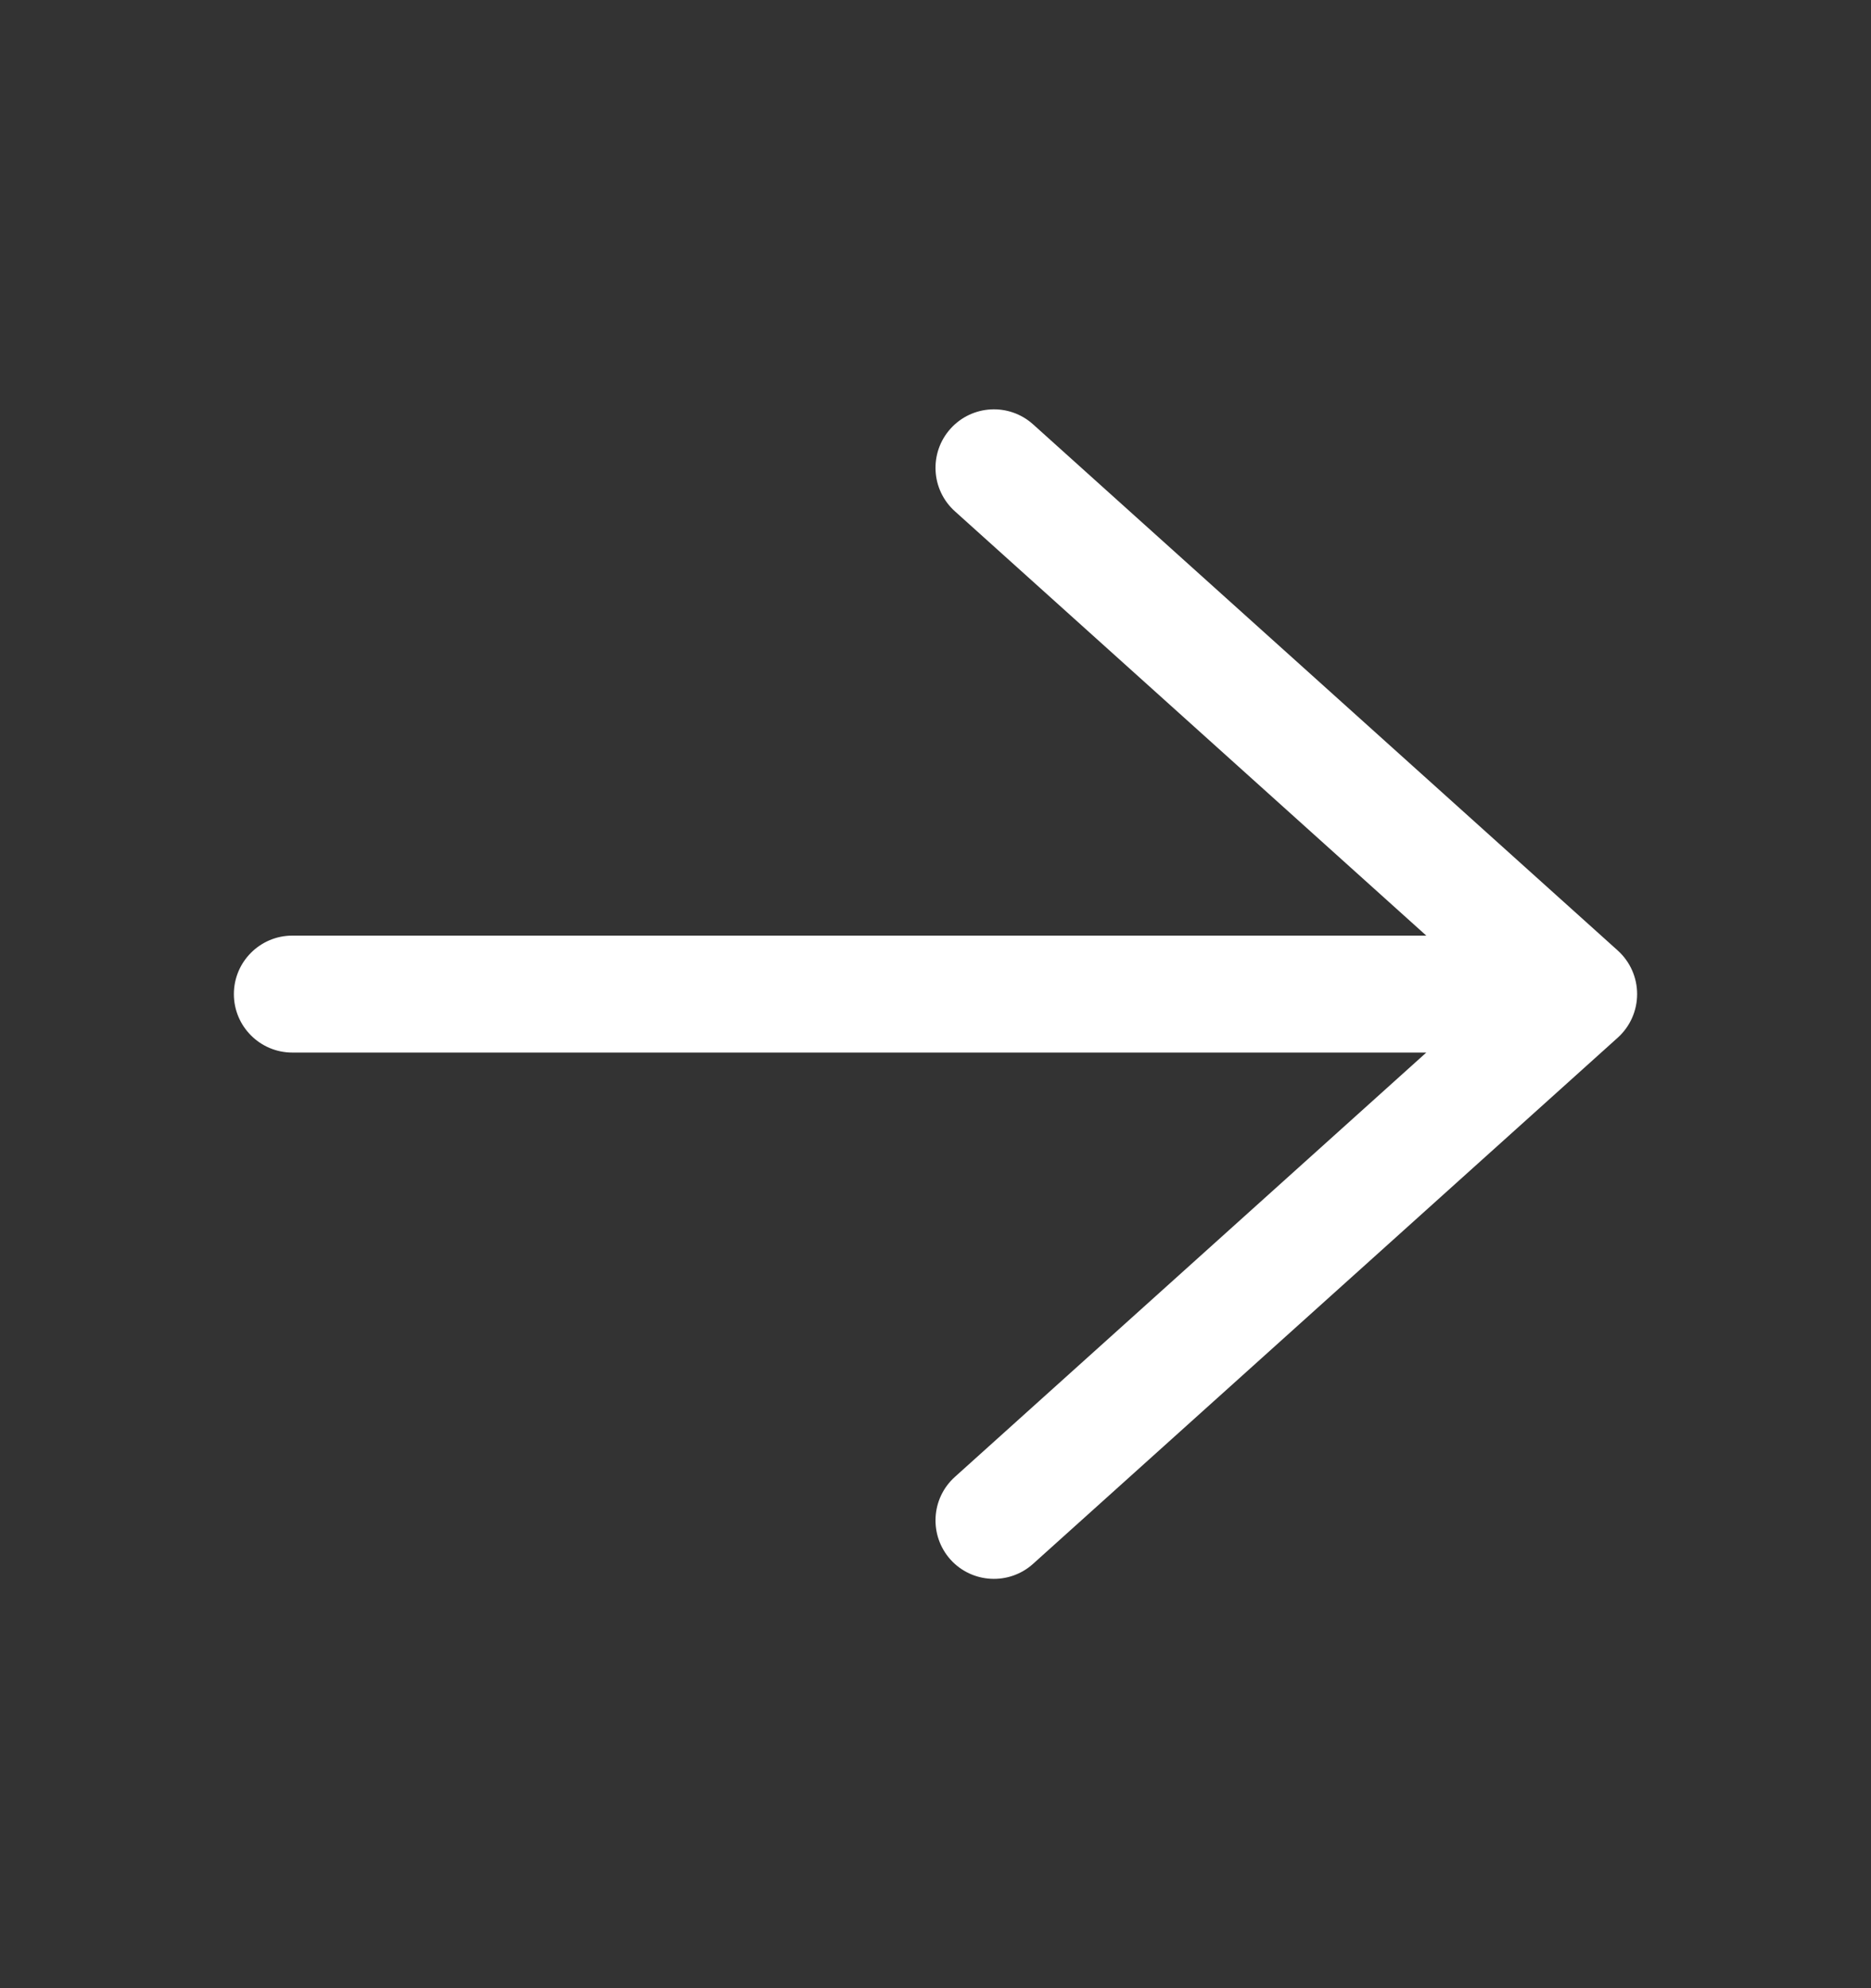 <svg width="16" height="17" viewBox="0 0 16 17" fill="none" xmlns="http://www.w3.org/2000/svg">
<rect x="0" y="0" width="16" height="17" fill="#333333" stroke="none"/>
<path d="M2.5 8C2.224 8 2 8.224 2 8.5C2 8.776 2.224 9 2.5 9L12.197 9L8.166 12.628C7.96 12.813 7.944 13.129 8.128 13.335C8.313 13.54 8.629 13.556 8.834 13.372L13.835 8.872C13.94 8.777 14 8.642 14 8.5C14 8.358 13.94 8.223 13.835 8.128L8.834 3.628C8.629 3.444 8.313 3.46 8.128 3.666C7.944 3.871 7.96 4.187 8.166 4.372L12.197 8L2.5 8Z" fill="white"/>
</svg>

